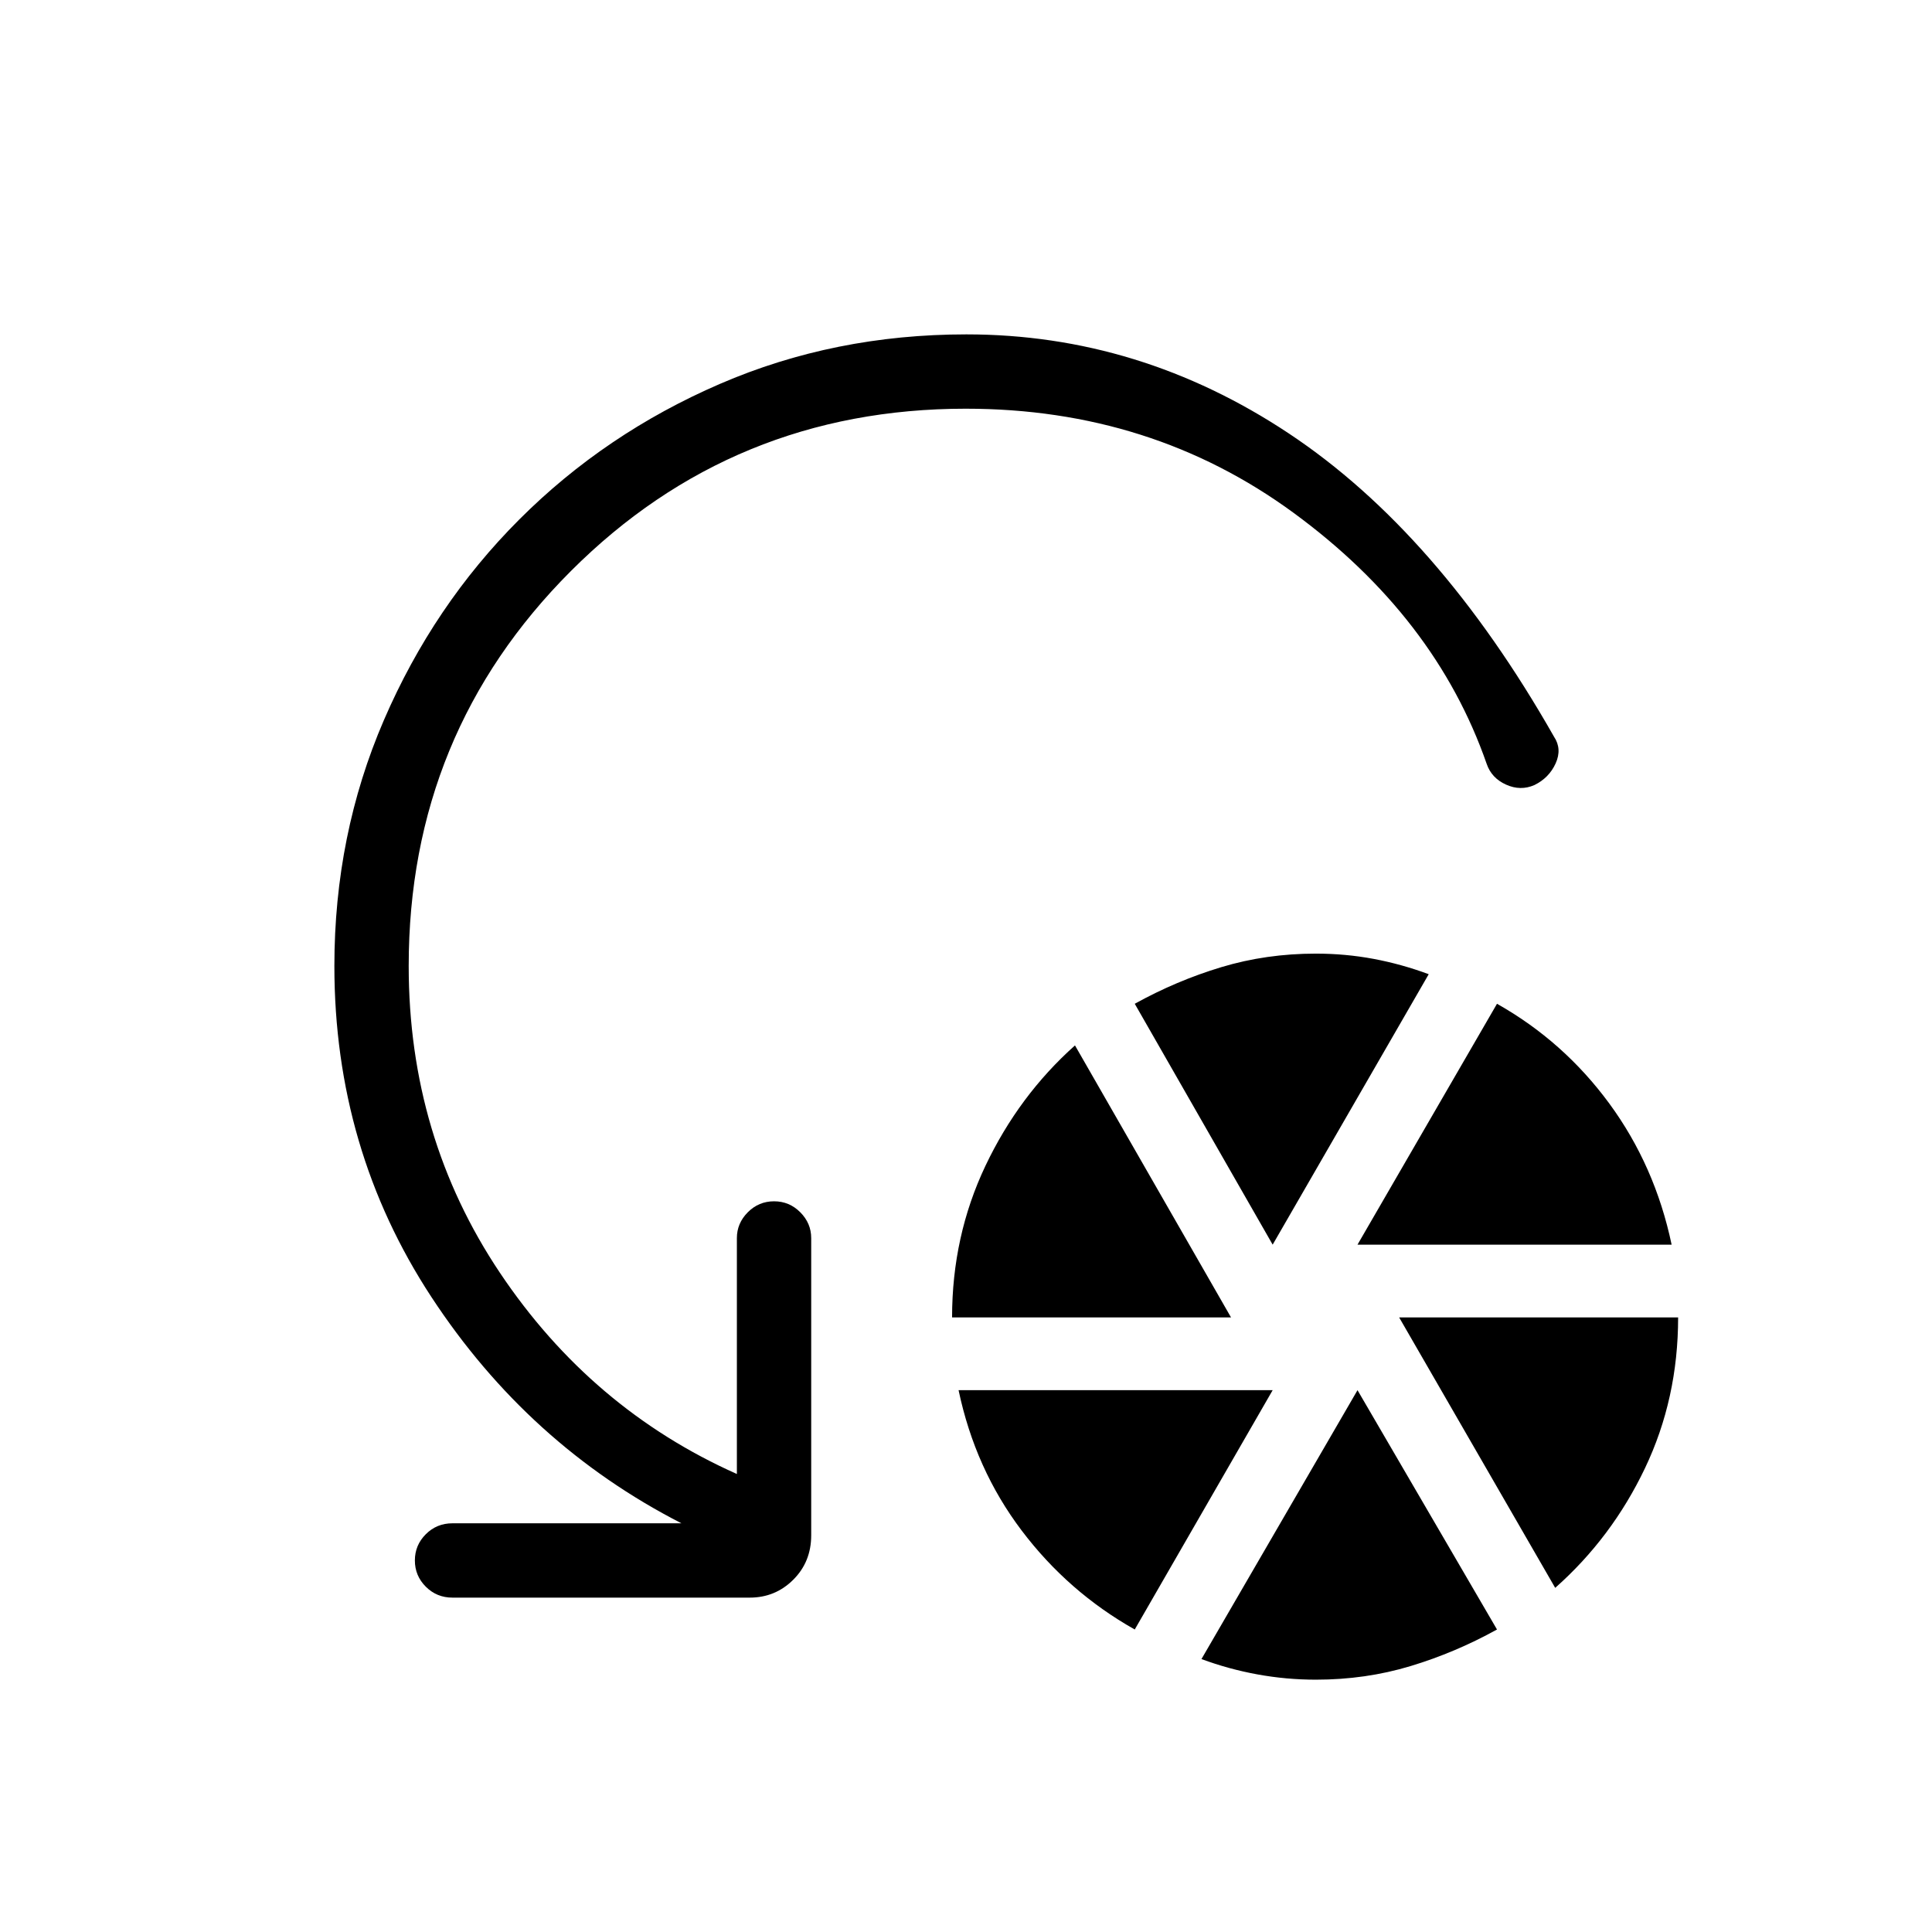 <svg xmlns="http://www.w3.org/2000/svg" height="24" viewBox="0 -960 960 960" width="24"><path d="M473.08-305.38q0-40.39 16.57-75.31 16.58-34.93 44.5-59.85l77.54 135.16H473.08Zm90.77 155.07q-33.16-18.69-56.23-49.23-23.08-30.54-31.31-69.69h156.07l-68.53 118.92Zm68.53-191.23-68.53-119.69q20.69-11.46 43-18.19 22.3-6.73 47-6.73 14.69 0 28.65 2.61 13.96 2.62 27.42 7.62l-77.54 134.38Zm21.47 216.16q-14.7 0-29.04-2.62-14.35-2.62-27.81-7.62l77.54-133.61 69.31 118.92q-20.7 11.46-43 18.19-22.31 6.74-47 6.74Zm20.69-216.16 69.31-119.69q33.15 18.69 55.84 49.61 22.69 30.93 30.93 70.08H674.54ZM772.77-171l-77.54-134.38h138.62q0 40.38-16.47 74.92-16.46 34.54-44.61 59.46ZM479.94-756.92q-115.59 0-196.23 80.63-80.63 80.64-80.63 196.29 0 84.77 45.34 152.46 45.35 67.69 117.73 99.96v-117.23q0-7.36 5.43-12.82 5.42-5.45 13.04-5.45 7.61 0 13.03 5.45 5.43 5.46 5.43 12.82v147.69q0 13.2-8.92 22.08-8.91 8.89-21.66 8.89H224.81q-7.81 0-13.23-5.43-5.43-5.42-5.43-13.04 0-7.61 5.43-13.03 5.42-5.43 13.23-5.43h113.8q-76.11-38.99-124.28-112.49-48.18-73.51-48.18-164.43 0-65.19 24.62-122.21 24.61-57.02 67.31-99.71 42.69-42.7 99.61-67.31 56.92-24.62 122.5-24.62 86.07 0 160.18 49.2 74.12 49.2 131.82 150.73 4.04 6.07.8 13.24-3.25 7.17-10.53 10.76-6.92 3.04-14.12-.21-7.2-3.24-9.61-10.29-25.42-73.08-96.01-124.79-70.58-51.71-162.78-51.71Z"/></svg>
